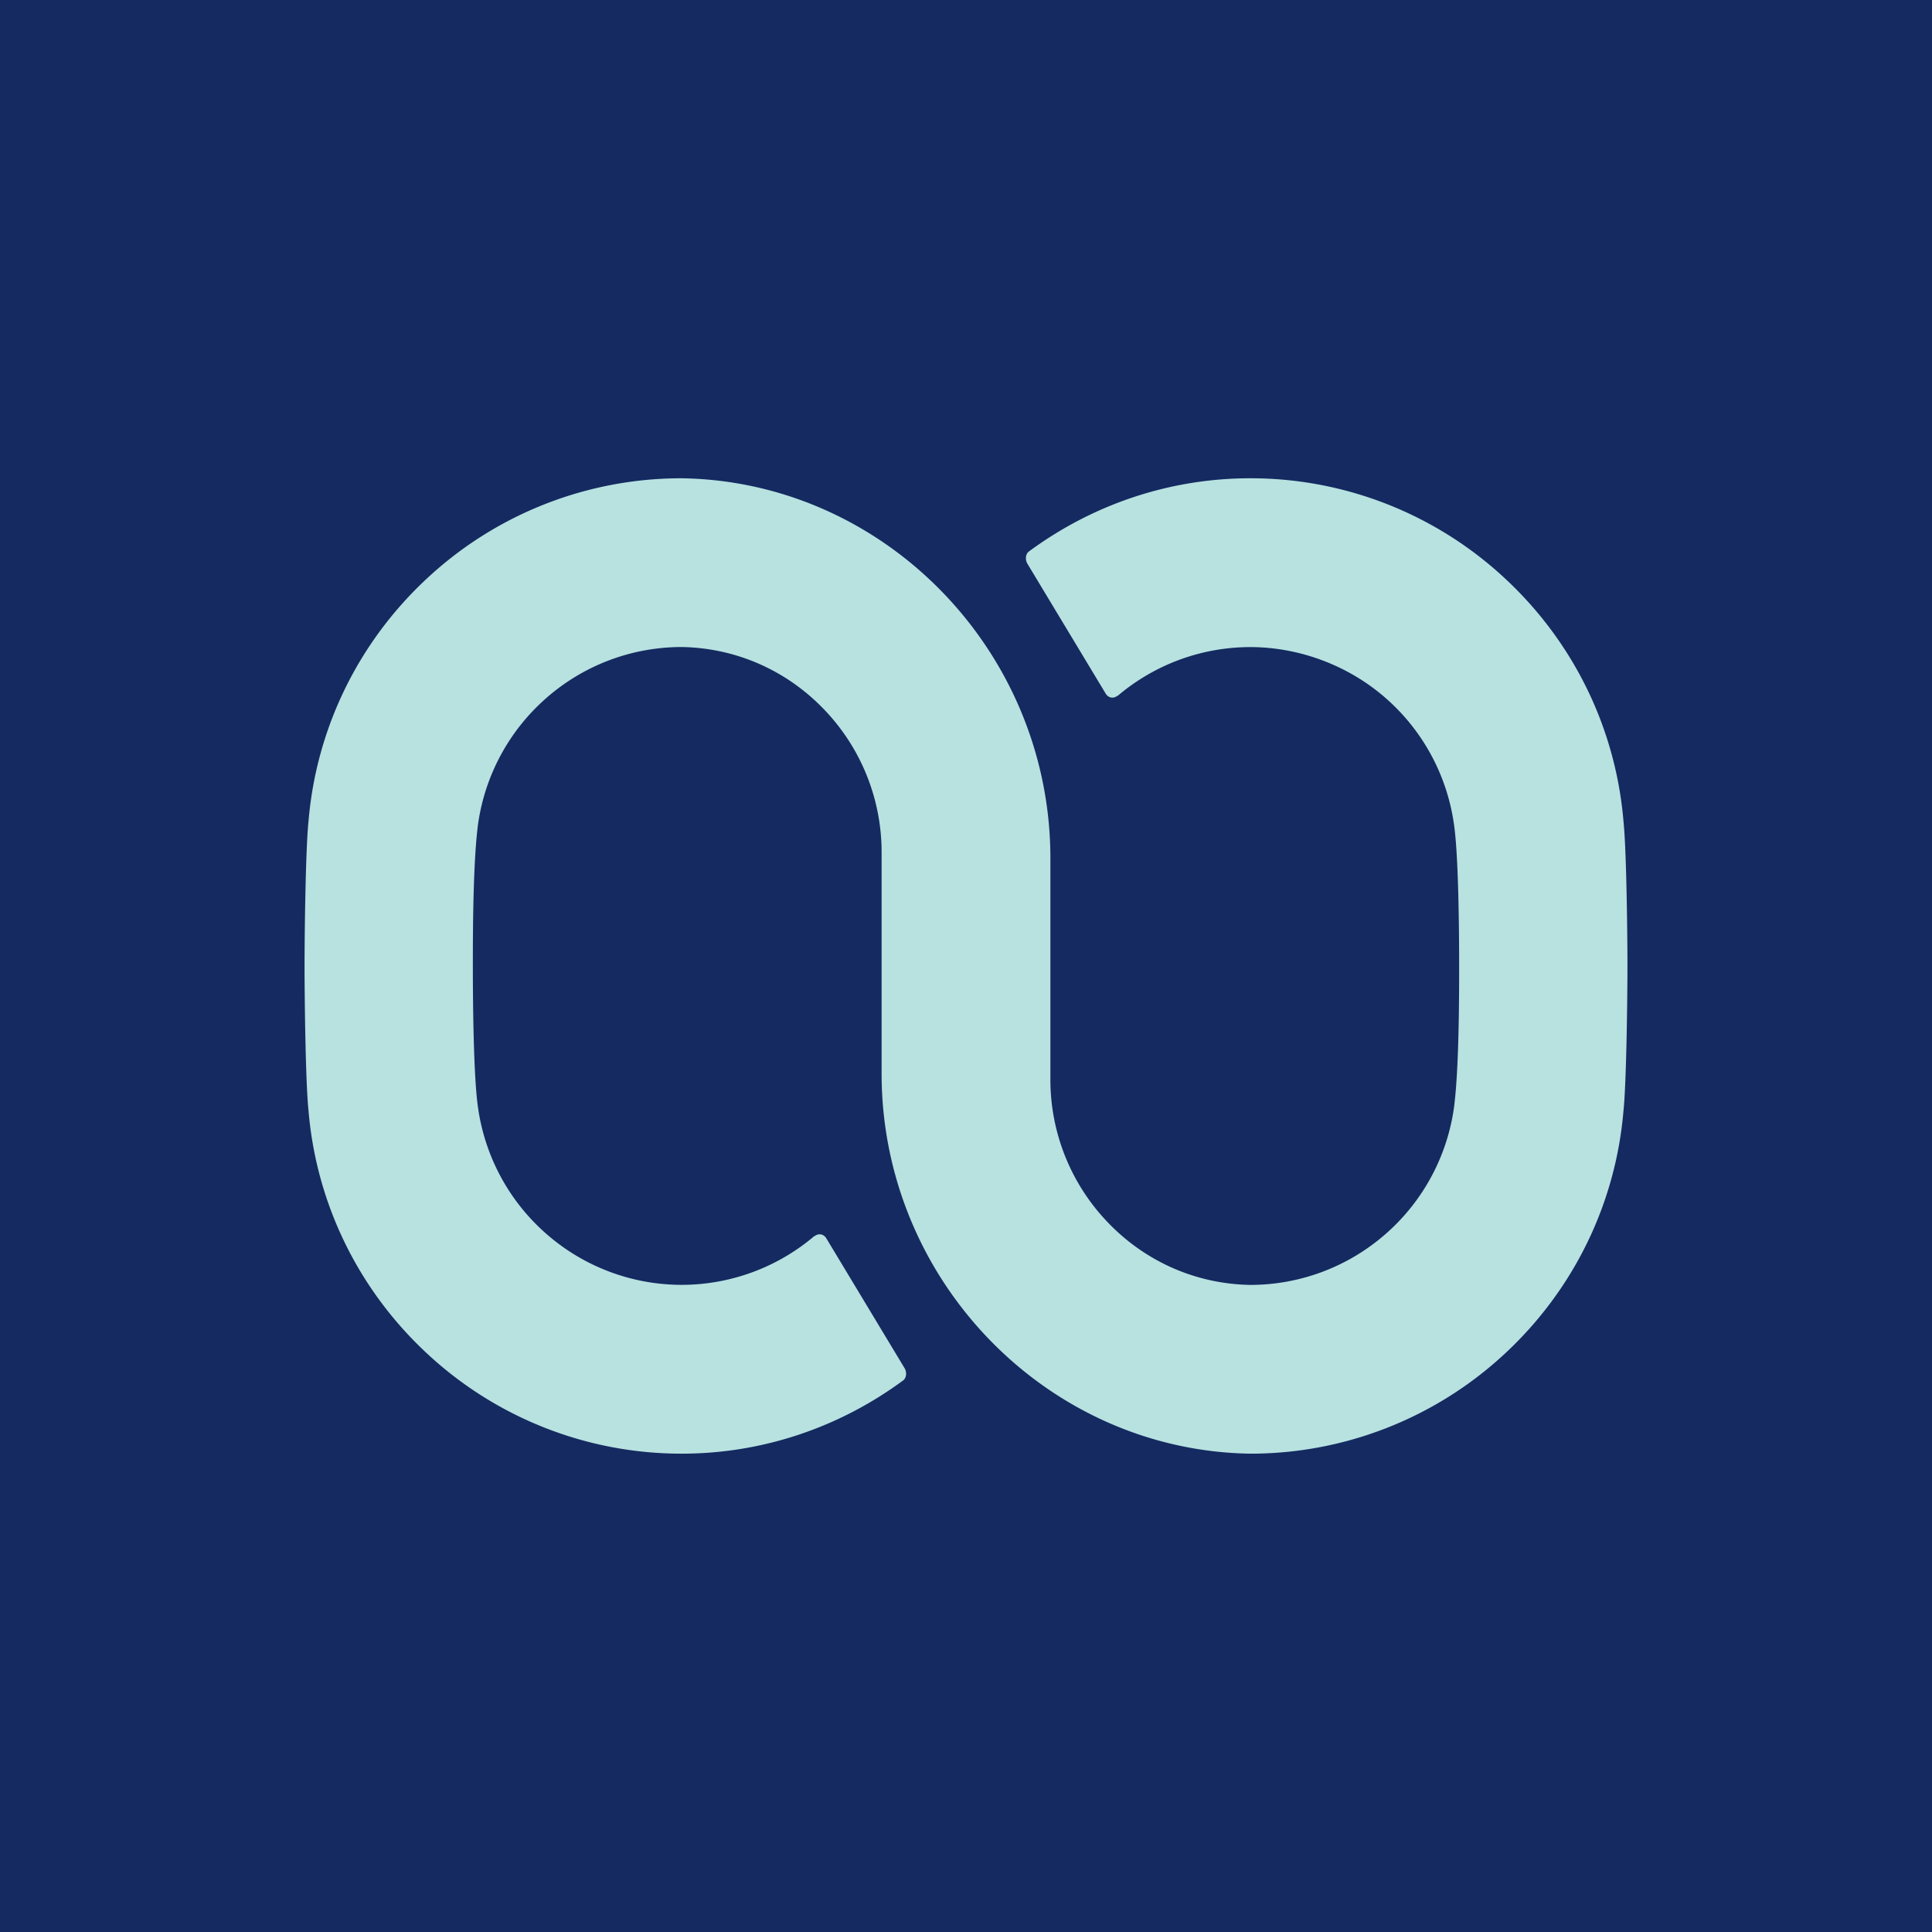 <?xml version="1.0" ?>
<svg xmlns="http://www.w3.org/2000/svg" viewBox="0 0 200 200" version="1.2" baseProfile="tiny-ps">
	<path fill="#152A61" d="M200 0H0v200h200V0Z"/>
	<path fill="#B7E2E0" d="M91.263 88.283v22.857c0 21.373 17.12 39.023 38.167 39.343a38.638 38.638 0 0 0 26.29-10.296c7.147-6.604 11.527-15.547 12.34-25.177.313-2.947.413-12.033.413-15.01 0-2.977-.096-12.06-.413-15.01-.813-9.633-5.193-18.577-12.34-25.18a38.626 38.626 0 0 0-26.29-10.3c-8.33 0-16.323 2.7-22.96 7.61-.3.267-.383.82-.073 1.303l8.106 13.45c.35.434.797.437 1.204.137v.02a21.22 21.22 0 0 1 13.72-5.043c5.03 0 10.12 1.87 14.003 5.266a21.296 21.296 0 0 1 7.073 13c.494 3.234.547 11.39.547 14.747 0 3.357-.013 10.65-.53 14.62a21.296 21.296 0 0 1-7.043 13.087 21.245 21.245 0 0 1-14.047 5.306h-.043c-5.547-.106-10.74-2.373-14.627-6.39a21.316 21.316 0 0 1-6.023-14.9v-22.87c0-21.373-17.12-39.023-38.167-39.343a38.638 38.638 0 0 0-26.29 10.297c-7.147 6.603-11.527 15.546-12.34 25.176-.313 2.947-.413 12.034-.413 15.01 0 2.977.096 12.06.413 15.01.813 9.634 5.193 18.577 12.34 25.18a38.623 38.623 0 0 0 26.29 10.3c8.33 0 16.323-2.7 22.96-7.61.3-.266.383-.82.073-1.303l-8.106-13.45c-.35-.433-.797-.437-1.204-.137v-.02a21.222 21.222 0 0 1-13.72 5.044 21.26 21.26 0 0 1-14.003-5.267 21.297 21.297 0 0 1-7.073-13c-.494-3.233-.547-11.39-.547-14.747 0-3.37.013-10.65.53-14.62a21.296 21.296 0 0 1 7.043-13.086A21.243 21.243 0 0 1 70.57 66.98h.043c5.547.107 10.74 2.373 14.627 6.39a21.316 21.316 0 0 1 6.023 14.9v.013Z"/>
</svg>